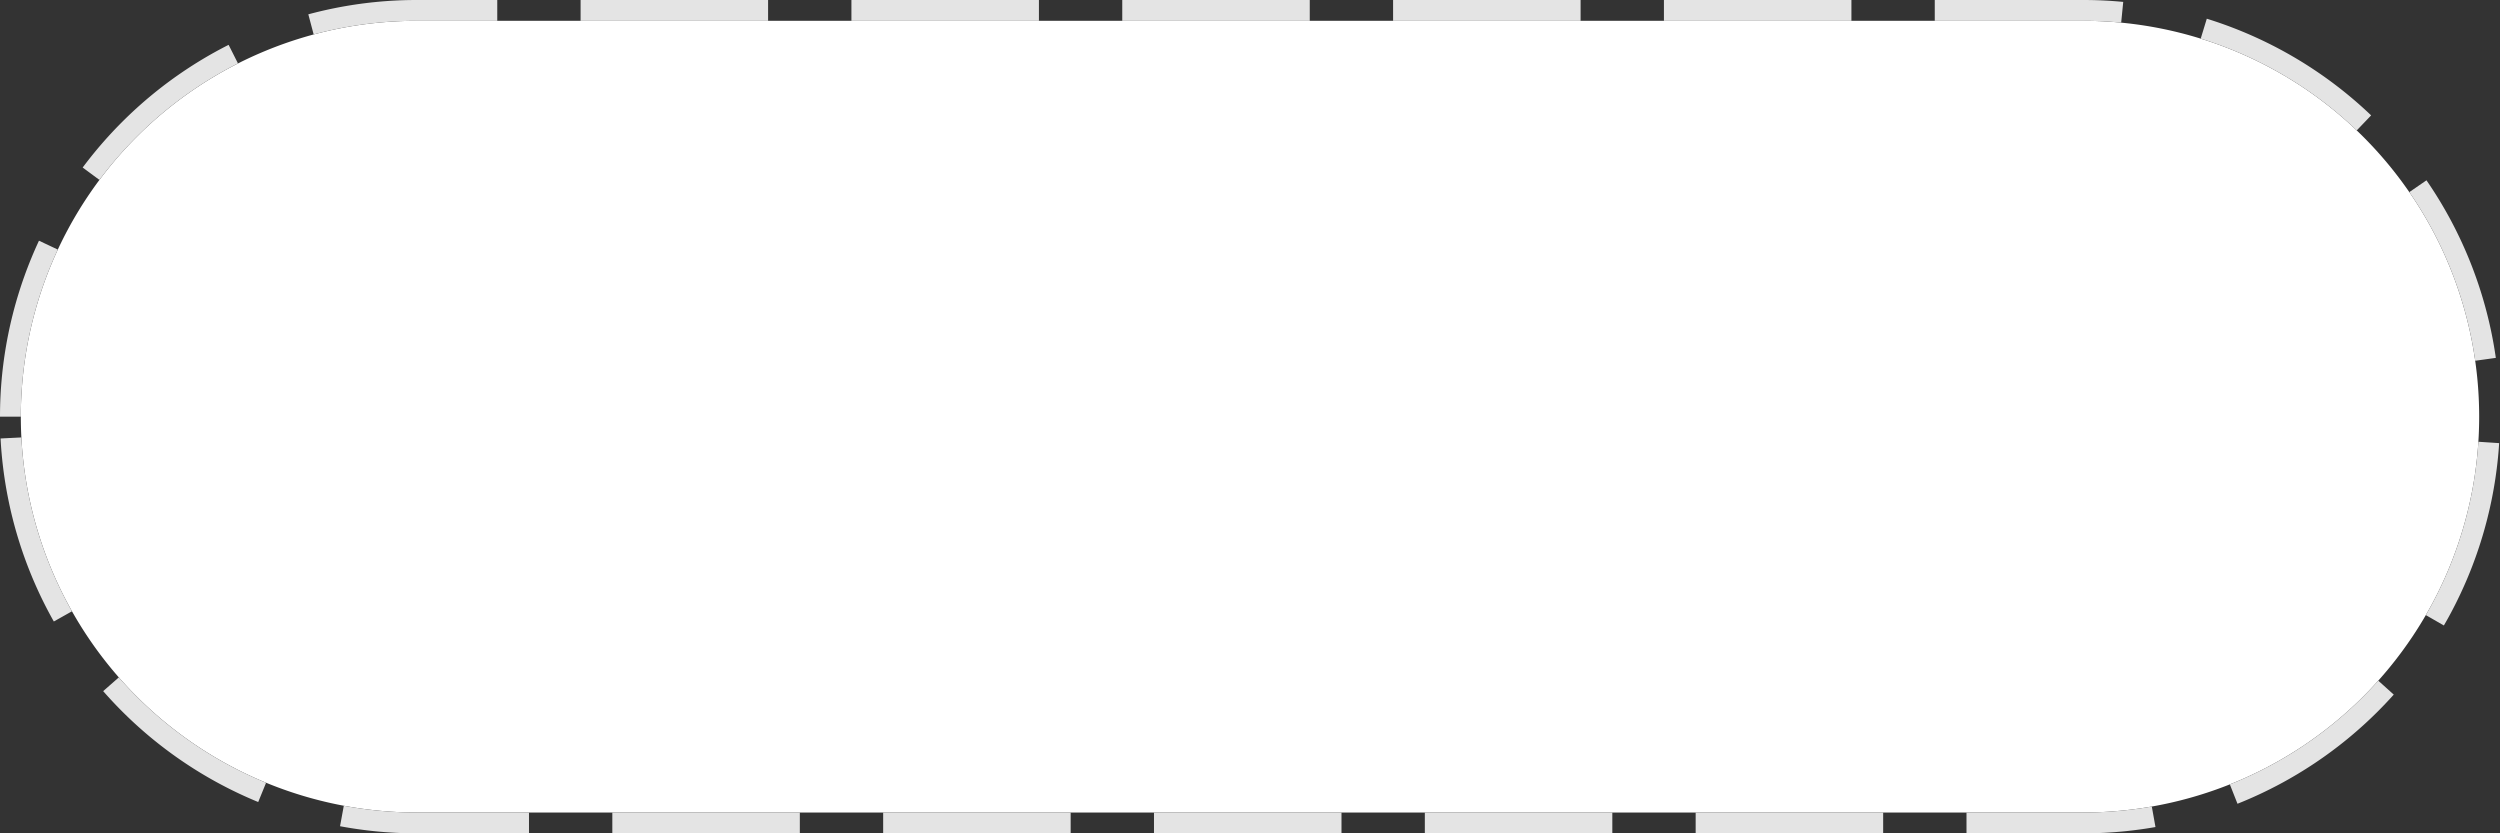 ﻿<?xml version="1.0" encoding="utf-8"?>
<svg version="1.1" xmlns:xlink="http://www.w3.org/1999/xlink" width="120px" height="40px" xmlns="http://www.w3.org/2000/svg">
  <rect width="100%" height="100%" fill="#333333" stroke="none"/>
  <g transform="matrix(1 0 0 1 -970 -654 )">
    <path d="M 971 674  A 19 19 0 0 1 990 655 L 1070 655  A 19 19 0 0 1 1089 674 A 19 19 0 0 1 1070 693 L 990 693  A 19 19 0 0 1 971 674 Z " fill-rule="nonzero" fill="#ffffff" stroke="none" />
    <path d="M 970.5 674  A 19.5 19.5 0 0 1 990 654.5 L 1070 654.5  A 19.5 19.5 0 0 1 1089.5 674 A 19.5 19.5 0 0 1 1070 693.5 L 990 693.5  A 19.5 19.5 0 0 1 970.5 674 Z " stroke-width="1" stroke-dasharray="9,4" stroke="#e4e4e4" fill="none" stroke-dashoffset="0.5" />
  </g>
</svg>